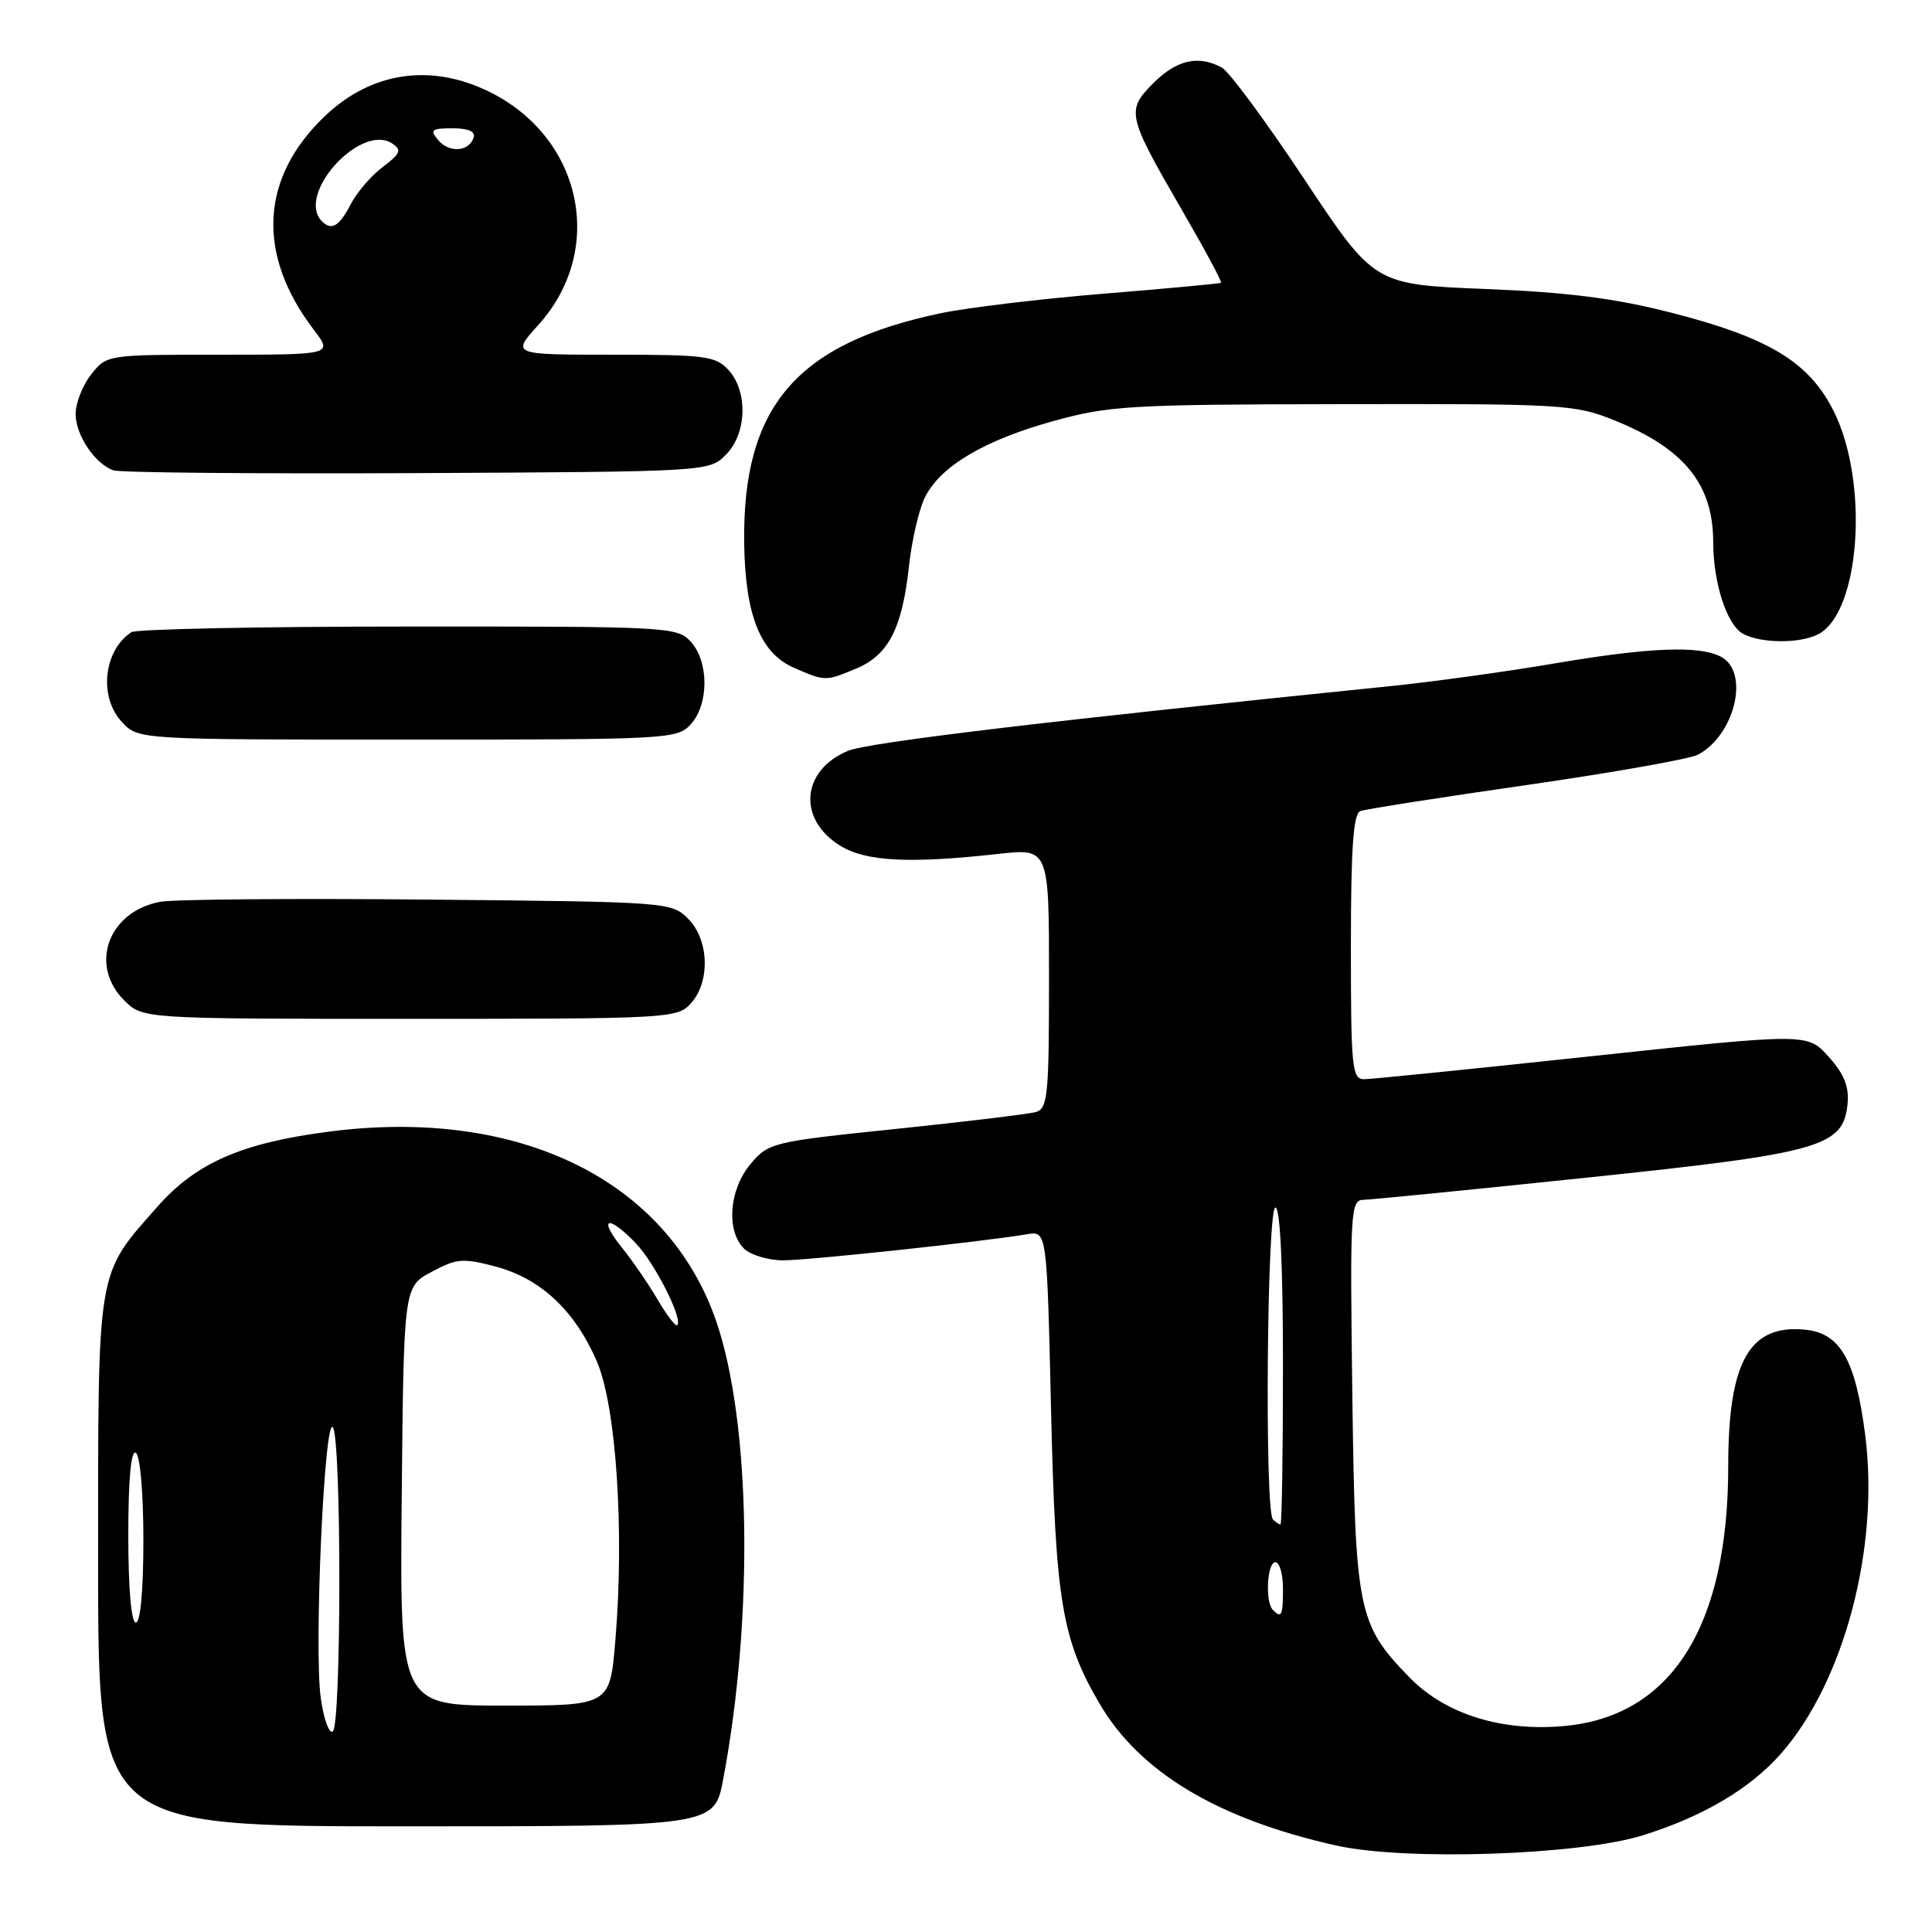 <?xml version="1.0" encoding="UTF-8" standalone="no"?>
<!DOCTYPE svg PUBLIC "-//W3C//DTD SVG 1.1//EN" "http://www.w3.org/Graphics/SVG/1.1/DTD/svg11.dtd" >
<svg xmlns="http://www.w3.org/2000/svg" xmlns:xlink="http://www.w3.org/1999/xlink" version="1.1" viewBox="0 0 256 256">
 <g >
 <path fill="currentColor"
d=" M 217.71 243.18 C 225.75 240.66 231.90 237.01 236.01 232.34 C 244.39 222.79 249.09 204.92 247.13 190.00 C 245.85 180.16 243.83 176.65 239.20 176.19 C 231.80 175.45 229.00 180.42 229.00 194.26 C 229.00 215.52 221.48 227.42 207.25 228.71 C 198.94 229.46 191.51 227.13 186.79 222.29 C 179.90 215.22 179.57 213.56 179.19 184.75 C 178.87 160.37 178.95 159.00 180.68 158.98 C 181.68 158.96 195.01 157.64 210.29 156.04 C 241.28 152.80 244.25 151.96 244.81 146.28 C 245.03 143.99 244.37 142.32 242.31 140.03 C 239.50 136.89 239.50 136.89 211.00 139.94 C 195.32 141.62 181.71 143.00 180.75 143.00 C 179.15 143.00 179.00 141.50 179.00 125.47 C 179.00 112.36 179.32 107.82 180.25 107.47 C 180.94 107.22 190.86 105.66 202.30 104.02 C 213.73 102.37 223.95 100.56 224.99 100.00 C 229.90 97.38 231.86 89.07 228.07 87.04 C 225.20 85.50 218.55 85.77 205.85 87.93 C 199.61 89.00 189.78 90.35 184.00 90.94 C 138.73 95.54 115.05 98.37 112.34 99.50 C 106.15 102.09 105.65 108.60 111.38 112.09 C 114.77 114.16 120.53 114.45 132.25 113.15 C 139.00 112.40 139.00 112.40 139.00 129.63 C 139.00 145.19 138.83 146.91 137.25 147.35 C 136.29 147.62 127.94 148.63 118.70 149.59 C 102.30 151.29 101.84 151.40 99.45 154.24 C 96.61 157.62 96.19 163.04 98.57 165.43 C 99.44 166.29 101.78 167.00 103.78 167.00 C 107.15 167.00 130.15 164.54 136.11 163.54 C 138.72 163.11 138.72 163.11 139.27 186.80 C 139.86 212.19 140.69 217.17 145.70 225.75 C 151.01 234.82 161.32 241.01 177.00 244.53 C 186.21 246.60 209.25 245.83 217.71 243.18 Z  M 95.83 235.75 C 99.88 214.25 99.49 188.49 94.92 175.12 C 88.50 156.40 68.82 146.71 43.73 149.93 C 32.07 151.42 25.99 154.07 20.86 159.89 C 12.75 169.09 13.00 167.57 13.00 206.96 C 13.00 242.00 13.00 242.00 53.82 242.00 C 94.65 242.00 94.65 242.00 95.83 235.75 Z  M 91.55 132.95 C 94.14 130.08 93.96 124.51 91.17 121.73 C 88.98 119.53 88.52 119.50 56.72 119.20 C 39.00 119.03 23.04 119.16 21.25 119.49 C 14.36 120.76 11.76 127.85 16.45 132.55 C 18.91 135.00 18.91 135.00 54.30 135.00 C 88.71 135.00 89.74 134.94 91.55 132.95 Z  M 91.55 95.95 C 93.94 93.30 93.94 87.70 91.55 85.05 C 89.74 83.06 88.72 83.00 54.10 83.02 C 34.52 83.02 18.00 83.36 17.40 83.77 C 13.70 86.23 13.07 92.38 16.17 95.69 C 18.35 98.00 18.35 98.00 54.02 98.00 C 88.71 98.00 89.74 97.94 91.55 95.95 Z  M 113.47 88.58 C 117.72 86.80 119.54 83.28 120.44 75.06 C 120.82 71.52 121.80 67.36 122.60 65.81 C 124.71 61.72 130.43 58.34 139.52 55.81 C 146.94 53.75 149.64 53.59 178.00 53.55 C 207.31 53.50 208.71 53.59 214.00 55.73 C 223.19 59.46 226.99 64.17 227.01 71.82 C 227.01 77.27 228.83 82.84 230.98 83.99 C 233.39 85.28 238.59 85.29 240.98 84.01 C 246.50 81.05 247.67 63.92 242.99 54.51 C 239.74 47.99 234.43 44.76 221.49 41.44 C 214.01 39.53 207.81 38.73 196.79 38.29 C 182.09 37.70 182.09 37.70 172.86 23.79 C 167.78 16.13 162.84 9.45 161.88 8.94 C 158.78 7.28 155.92 7.93 152.85 10.99 C 149.19 14.65 149.33 15.26 156.64 27.88 C 159.63 33.03 161.95 37.35 161.79 37.47 C 161.63 37.58 154.67 38.23 146.31 38.91 C 137.96 39.59 128.22 40.76 124.67 41.50 C 105.51 45.51 98.35 53.89 98.61 72.00 C 98.74 81.51 100.76 86.56 105.21 88.49 C 109.35 90.29 109.37 90.29 113.47 88.58 Z  M 96.17 60.27 C 98.96 57.49 99.14 51.92 96.55 49.05 C 94.85 47.18 93.53 47.00 81.23 47.00 C 67.77 47.00 67.77 47.00 71.33 43.06 C 80.35 33.08 77.14 18.12 64.69 12.09 C 57.02 8.38 49.23 9.54 43.13 15.31 C 34.48 23.49 33.93 33.66 41.58 43.70 C 44.10 47.00 44.10 47.00 29.12 47.00 C 14.15 47.00 14.15 47.00 12.07 49.63 C 10.93 51.08 10.01 53.45 10.02 54.88 C 10.05 57.68 12.54 61.40 15.00 62.32 C 15.82 62.63 33.93 62.79 55.22 62.69 C 93.81 62.50 93.95 62.49 96.17 60.27 Z  M 168.67 213.33 C 167.61 212.28 167.89 207.00 169.00 207.00 C 169.55 207.00 170.00 208.57 170.00 210.50 C 170.00 214.10 169.82 214.48 168.67 213.33 Z  M 168.67 201.33 C 167.55 200.22 167.88 160.00 169.00 160.00 C 169.63 160.00 170.00 167.67 170.00 181.00 C 170.00 192.55 169.85 202.00 169.67 202.00 C 169.48 202.00 169.03 201.70 168.67 201.33 Z  M 42.50 224.98 C 41.59 218.39 42.99 187.38 44.12 189.15 C 45.26 190.96 45.24 228.73 44.09 229.44 C 43.60 229.75 42.88 227.74 42.50 224.98 Z  M 53.23 198.25 C 53.50 170.50 53.50 170.50 57.19 168.53 C 60.52 166.74 61.34 166.68 65.69 167.83 C 71.65 169.42 76.17 173.66 79.08 180.38 C 81.65 186.33 82.75 202.85 81.54 217.35 C 80.82 226.00 80.82 226.00 66.89 226.00 C 52.97 226.00 52.97 226.00 53.23 198.25 Z  M 17.00 203.44 C 17.00 195.99 17.36 192.10 18.00 192.50 C 18.57 192.85 19.00 197.84 19.00 204.06 C 19.00 210.69 18.61 215.00 18.00 215.00 C 17.39 215.00 17.00 210.48 17.00 203.44 Z  M 87.16 172.24 C 85.96 170.18 83.80 167.04 82.36 165.25 C 79.18 161.30 80.60 160.92 84.26 164.75 C 86.78 167.39 90.53 174.80 89.74 175.60 C 89.53 175.81 88.37 174.30 87.16 172.24 Z  M 42.67 29.33 C 39.13 25.80 47.82 16.22 52.00 19.03 C 53.26 19.88 53.06 20.37 50.72 22.12 C 49.19 23.27 47.27 25.51 46.45 27.10 C 44.95 29.99 43.93 30.60 42.67 29.33 Z  M 58.04 18.54 C 56.93 17.21 57.19 17.00 59.96 17.00 C 62.08 17.00 63.03 17.42 62.75 18.25 C 62.13 20.13 59.49 20.29 58.04 18.54 Z "/>
</g>
</svg>